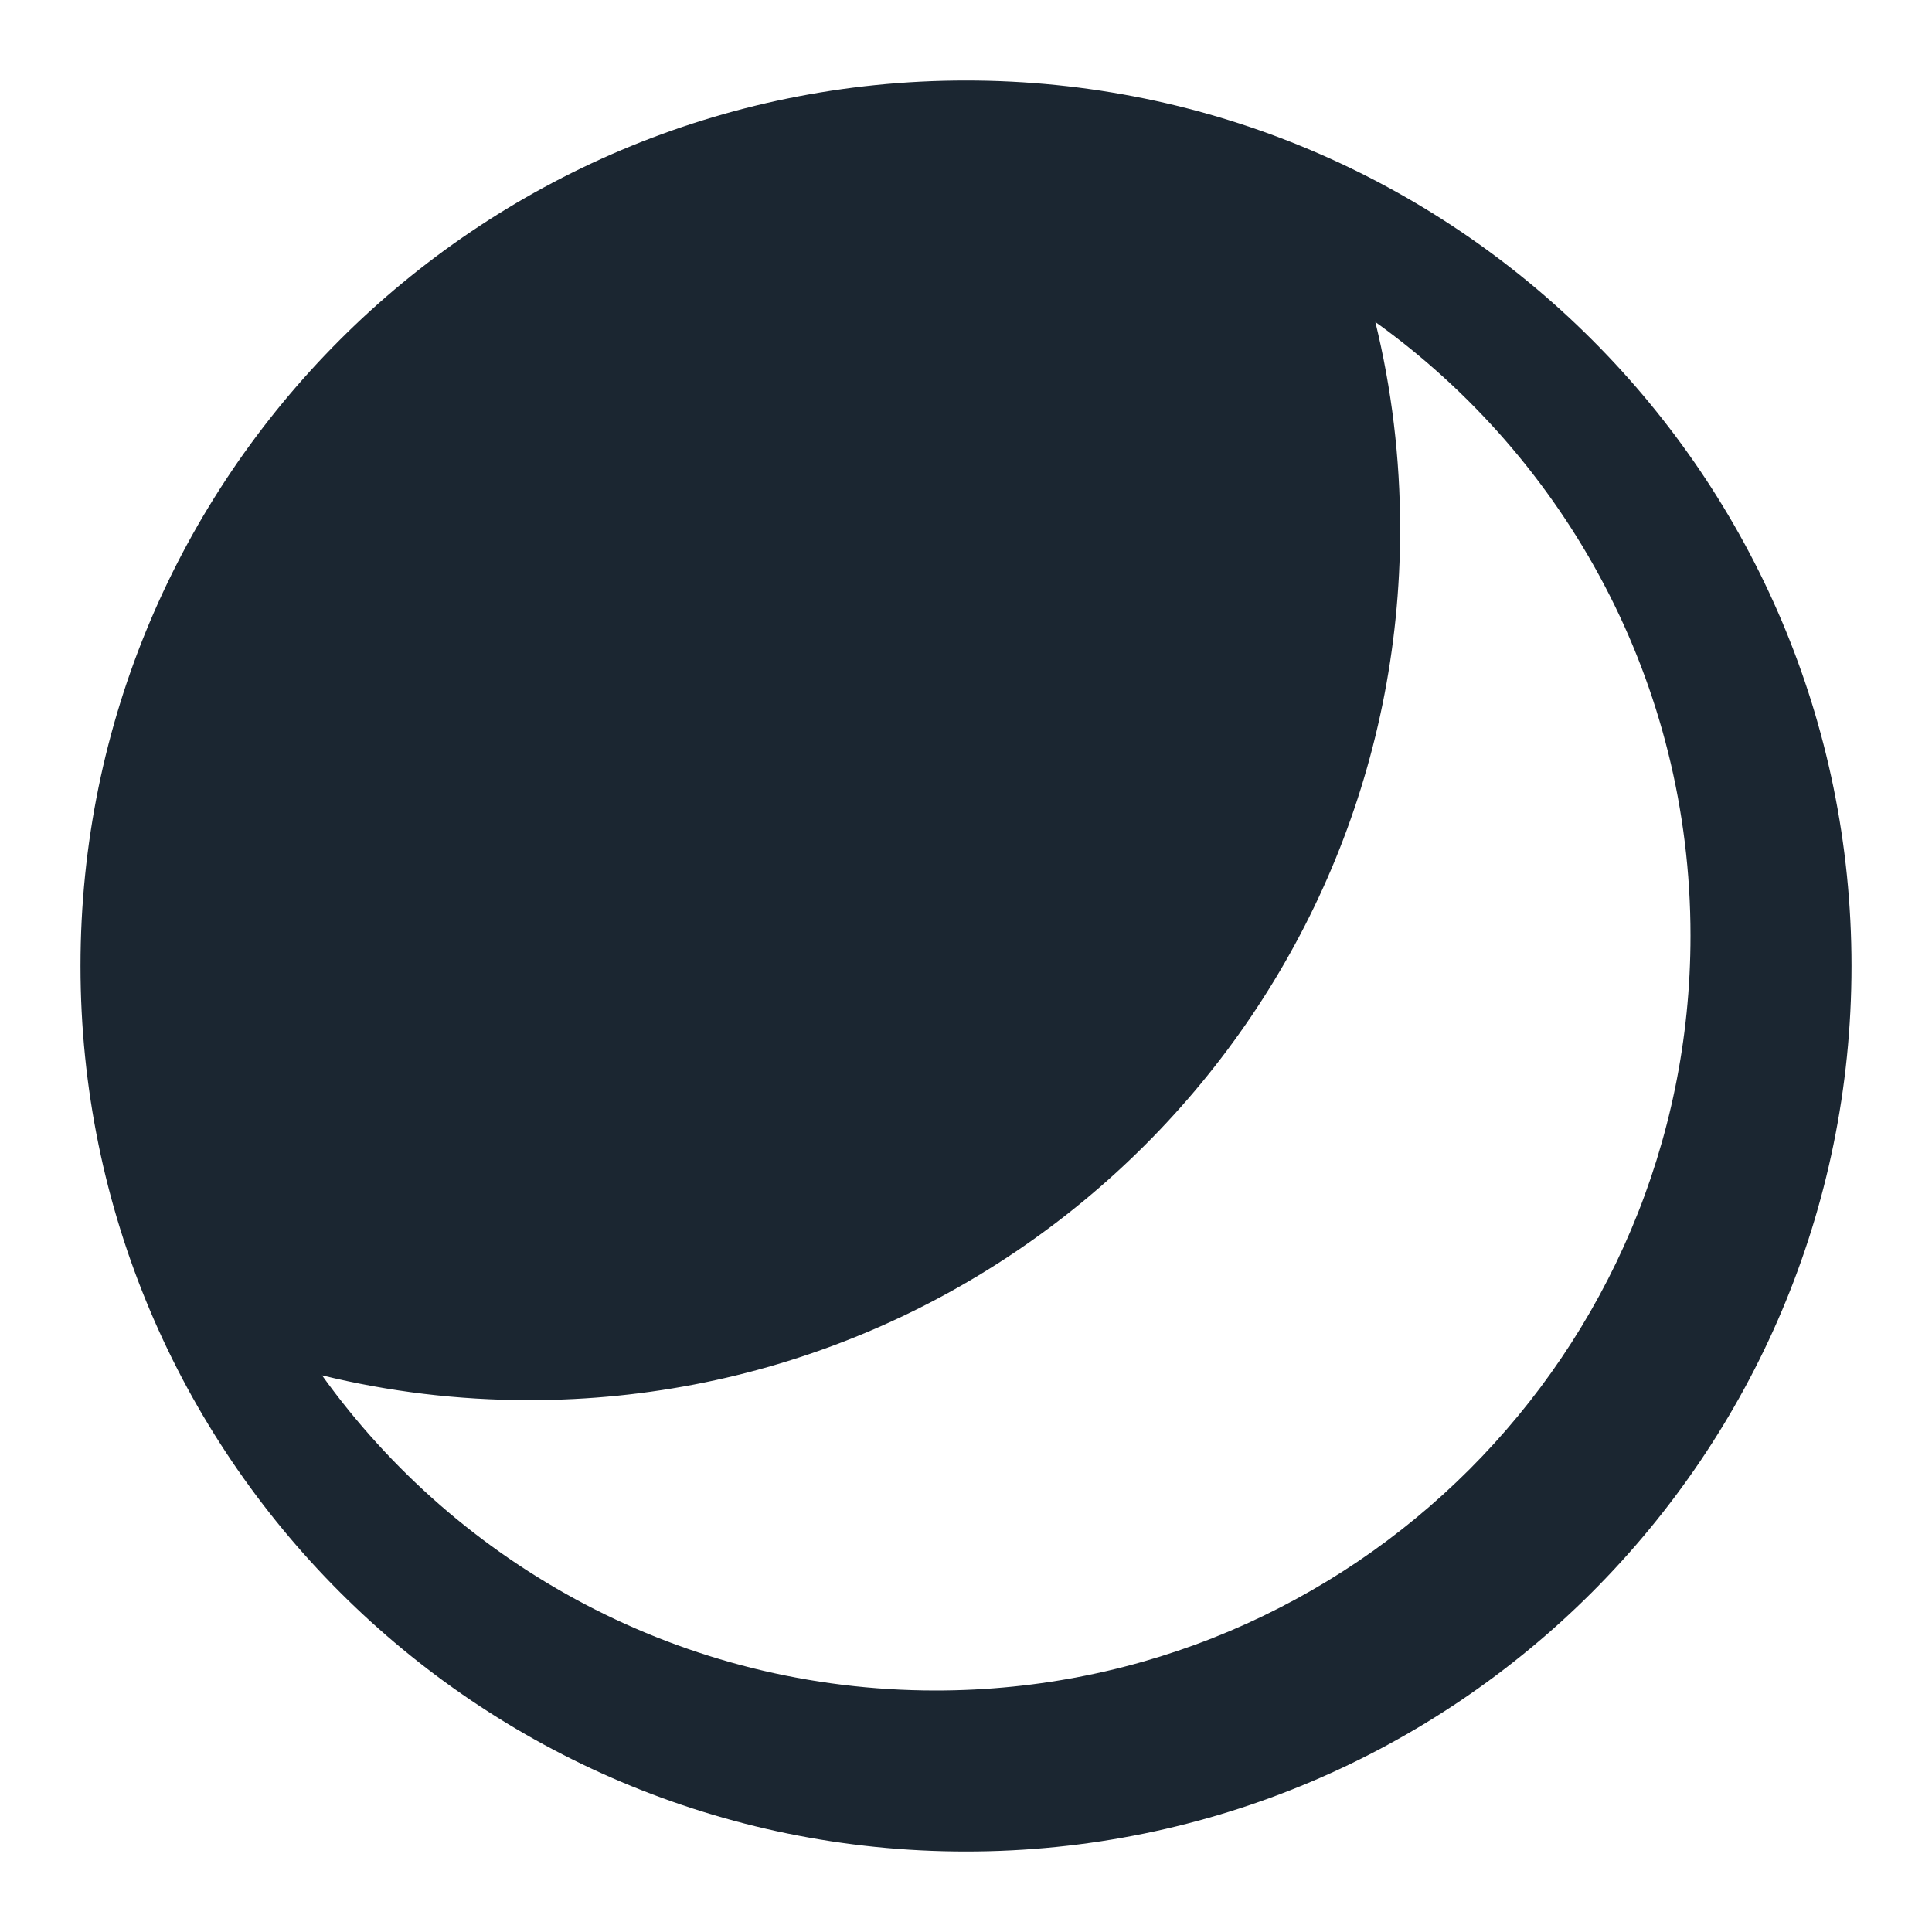 <svg width="24" height="24" viewBox="0 0 24 24" fill="none" xmlns="http://www.w3.org/2000/svg">
<path fill-rule="evenodd" clip-rule="evenodd" d="M1 12C1 5.925 5.925 1 12 1C18.075 1 23 5.925 23 12C23 18.075 18.075 23 12 23C5.925 23 1 18.075 1 12ZM6.573 17.393C12.549 17.393 17.393 12.549 17.393 6.573C17.393 5.687 17.287 4.825 17.085 4C19.456 5.702 21 8.482 21 11.623C21 16.802 16.802 21 11.623 21C8.482 21 5.702 19.456 4 17.085C4.825 17.287 5.687 17.393 6.573 17.393Z" fill="#1B2631"/>
</svg>
